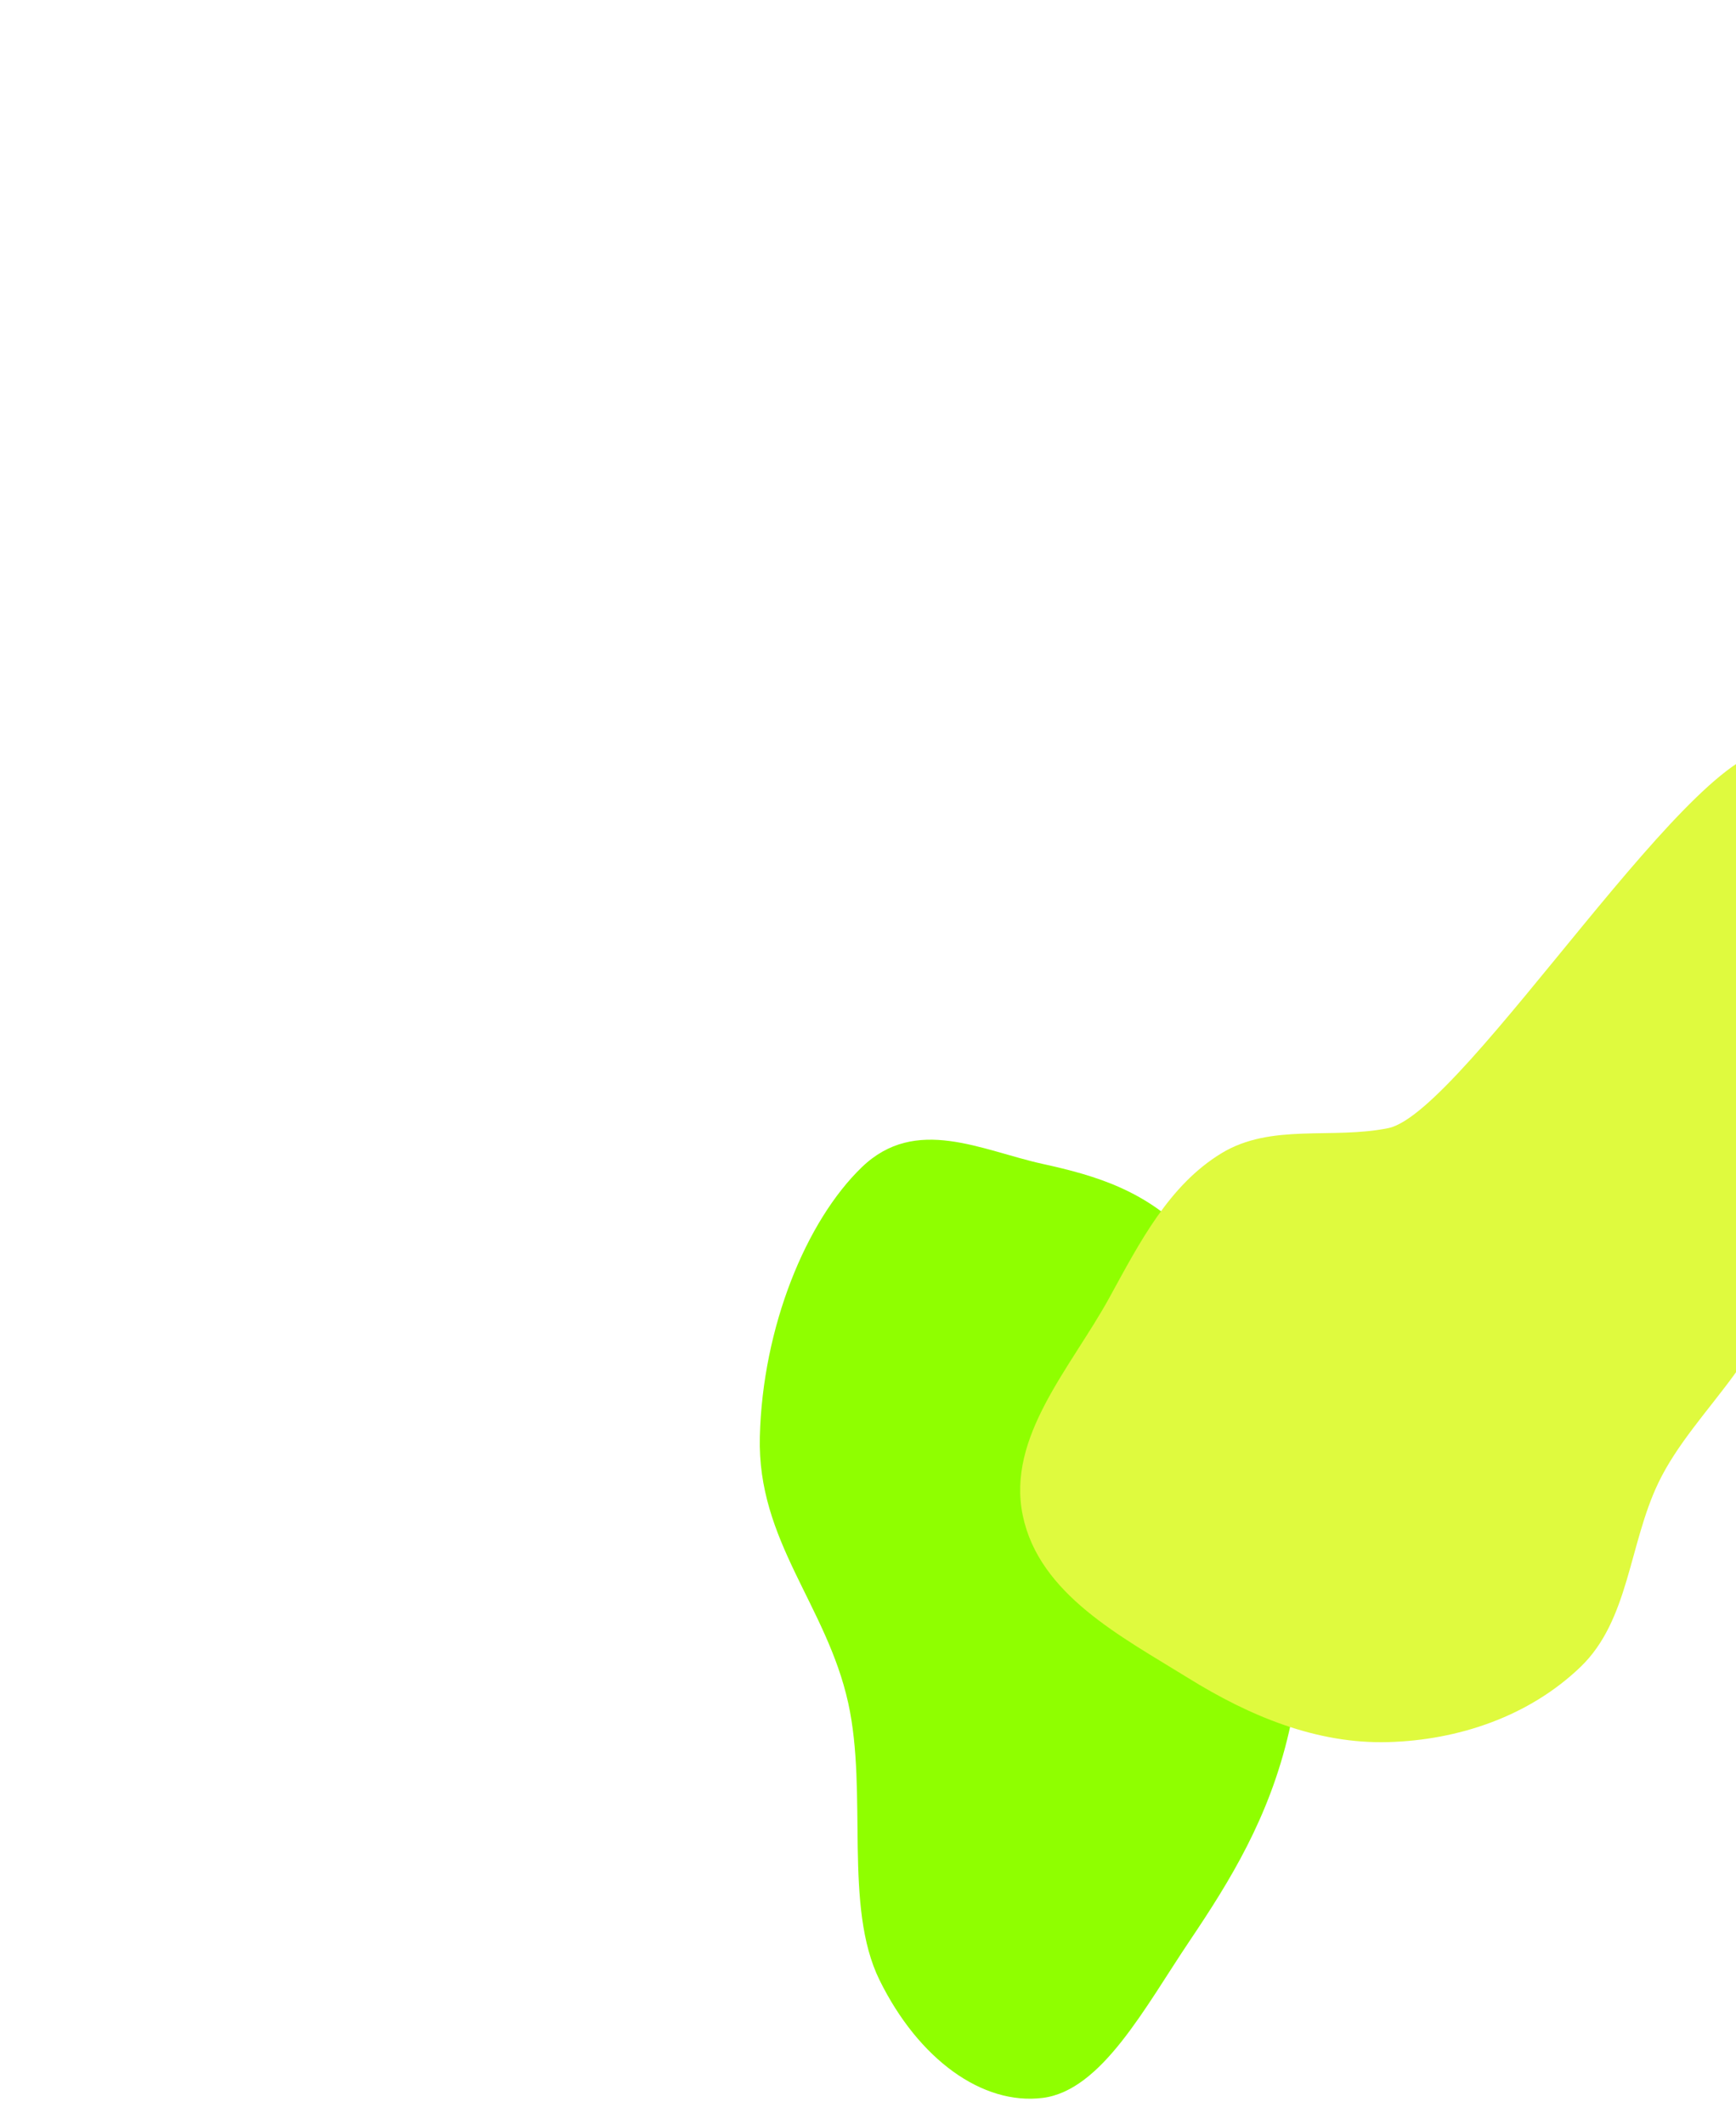 <svg width="425" height="520" viewBox="0 0 425 520" fill="none" xmlns="http://www.w3.org/2000/svg">
<g filter="url(#filter0_f)">
<path fill-rule="evenodd" clip-rule="evenodd" d="M255.281 284.972C268.264 287.829 280.991 291.495 292.019 303.599C303.6 316.311 314.594 332.504 318.968 354.875C323.363 377.352 320.65 401.972 315.565 424.017C310.718 445.03 301.153 460.461 291.201 475.257C280.272 491.504 269.7 511.827 255.281 513.639C240.509 515.496 224.887 504.208 215.325 484.794C206.443 466.763 212.524 439.041 207.658 416.955C202.375 392.975 185.367 377.378 186.018 351.765C186.702 324.899 197.337 298.939 210.995 285.767C224.189 273.044 240.271 281.668 255.281 284.972Z" fill="#8FFF00"/>
</g>
<g filter="url(#filter1_f)">
<path fill-rule="evenodd" clip-rule="evenodd" d="M339.869 276.207C358.573 272.412 417.015 177.805 435.096 184.064C454.415 190.752 431.808 287.872 434.281 308.89C436.743 329.822 414.971 344.233 405.957 363.123C398.774 378.175 398.796 396.745 386.92 408.139C374.297 420.25 357.038 426.042 339.869 426.528C322.375 427.024 305.948 420.182 290.917 410.859C274.552 400.709 254.405 390.398 250.386 371.028C246.387 351.76 262.195 334.841 271.589 317.72C278.99 304.23 286.147 290.189 299.04 282.35C311.209 274.951 326.034 279.014 339.869 276.207Z" fill="#DFFA3E"/>
</g>
<defs>
<filter id="filter0_f" x="-14" y="79.039" width="535.174" height="634.799" filterUnits="userSpaceOnUse" color-interpolation-filters="sRGB">
<feFlood flood-opacity="0" result="BackgroundImageFix"/>
<feBlend mode="normal" in="SourceGraphic" in2="BackgroundImageFix" result="shape"/>
<feGaussianBlur stdDeviation="100" result="effect1_foregroundBlur"/>
</filter>
<filter id="filter1_f" x="17.75" y="-48.233" width="657.224" height="706.786" filterUnits="userSpaceOnUse" color-interpolation-filters="sRGB">
<feFlood flood-opacity="0" result="BackgroundImageFix"/>
<feBlend mode="normal" in="SourceGraphic" in2="BackgroundImageFix" result="shape"/>
<feGaussianBlur stdDeviation="116" result="effect1_foregroundBlur"/>
</filter>
</defs>
</svg>

